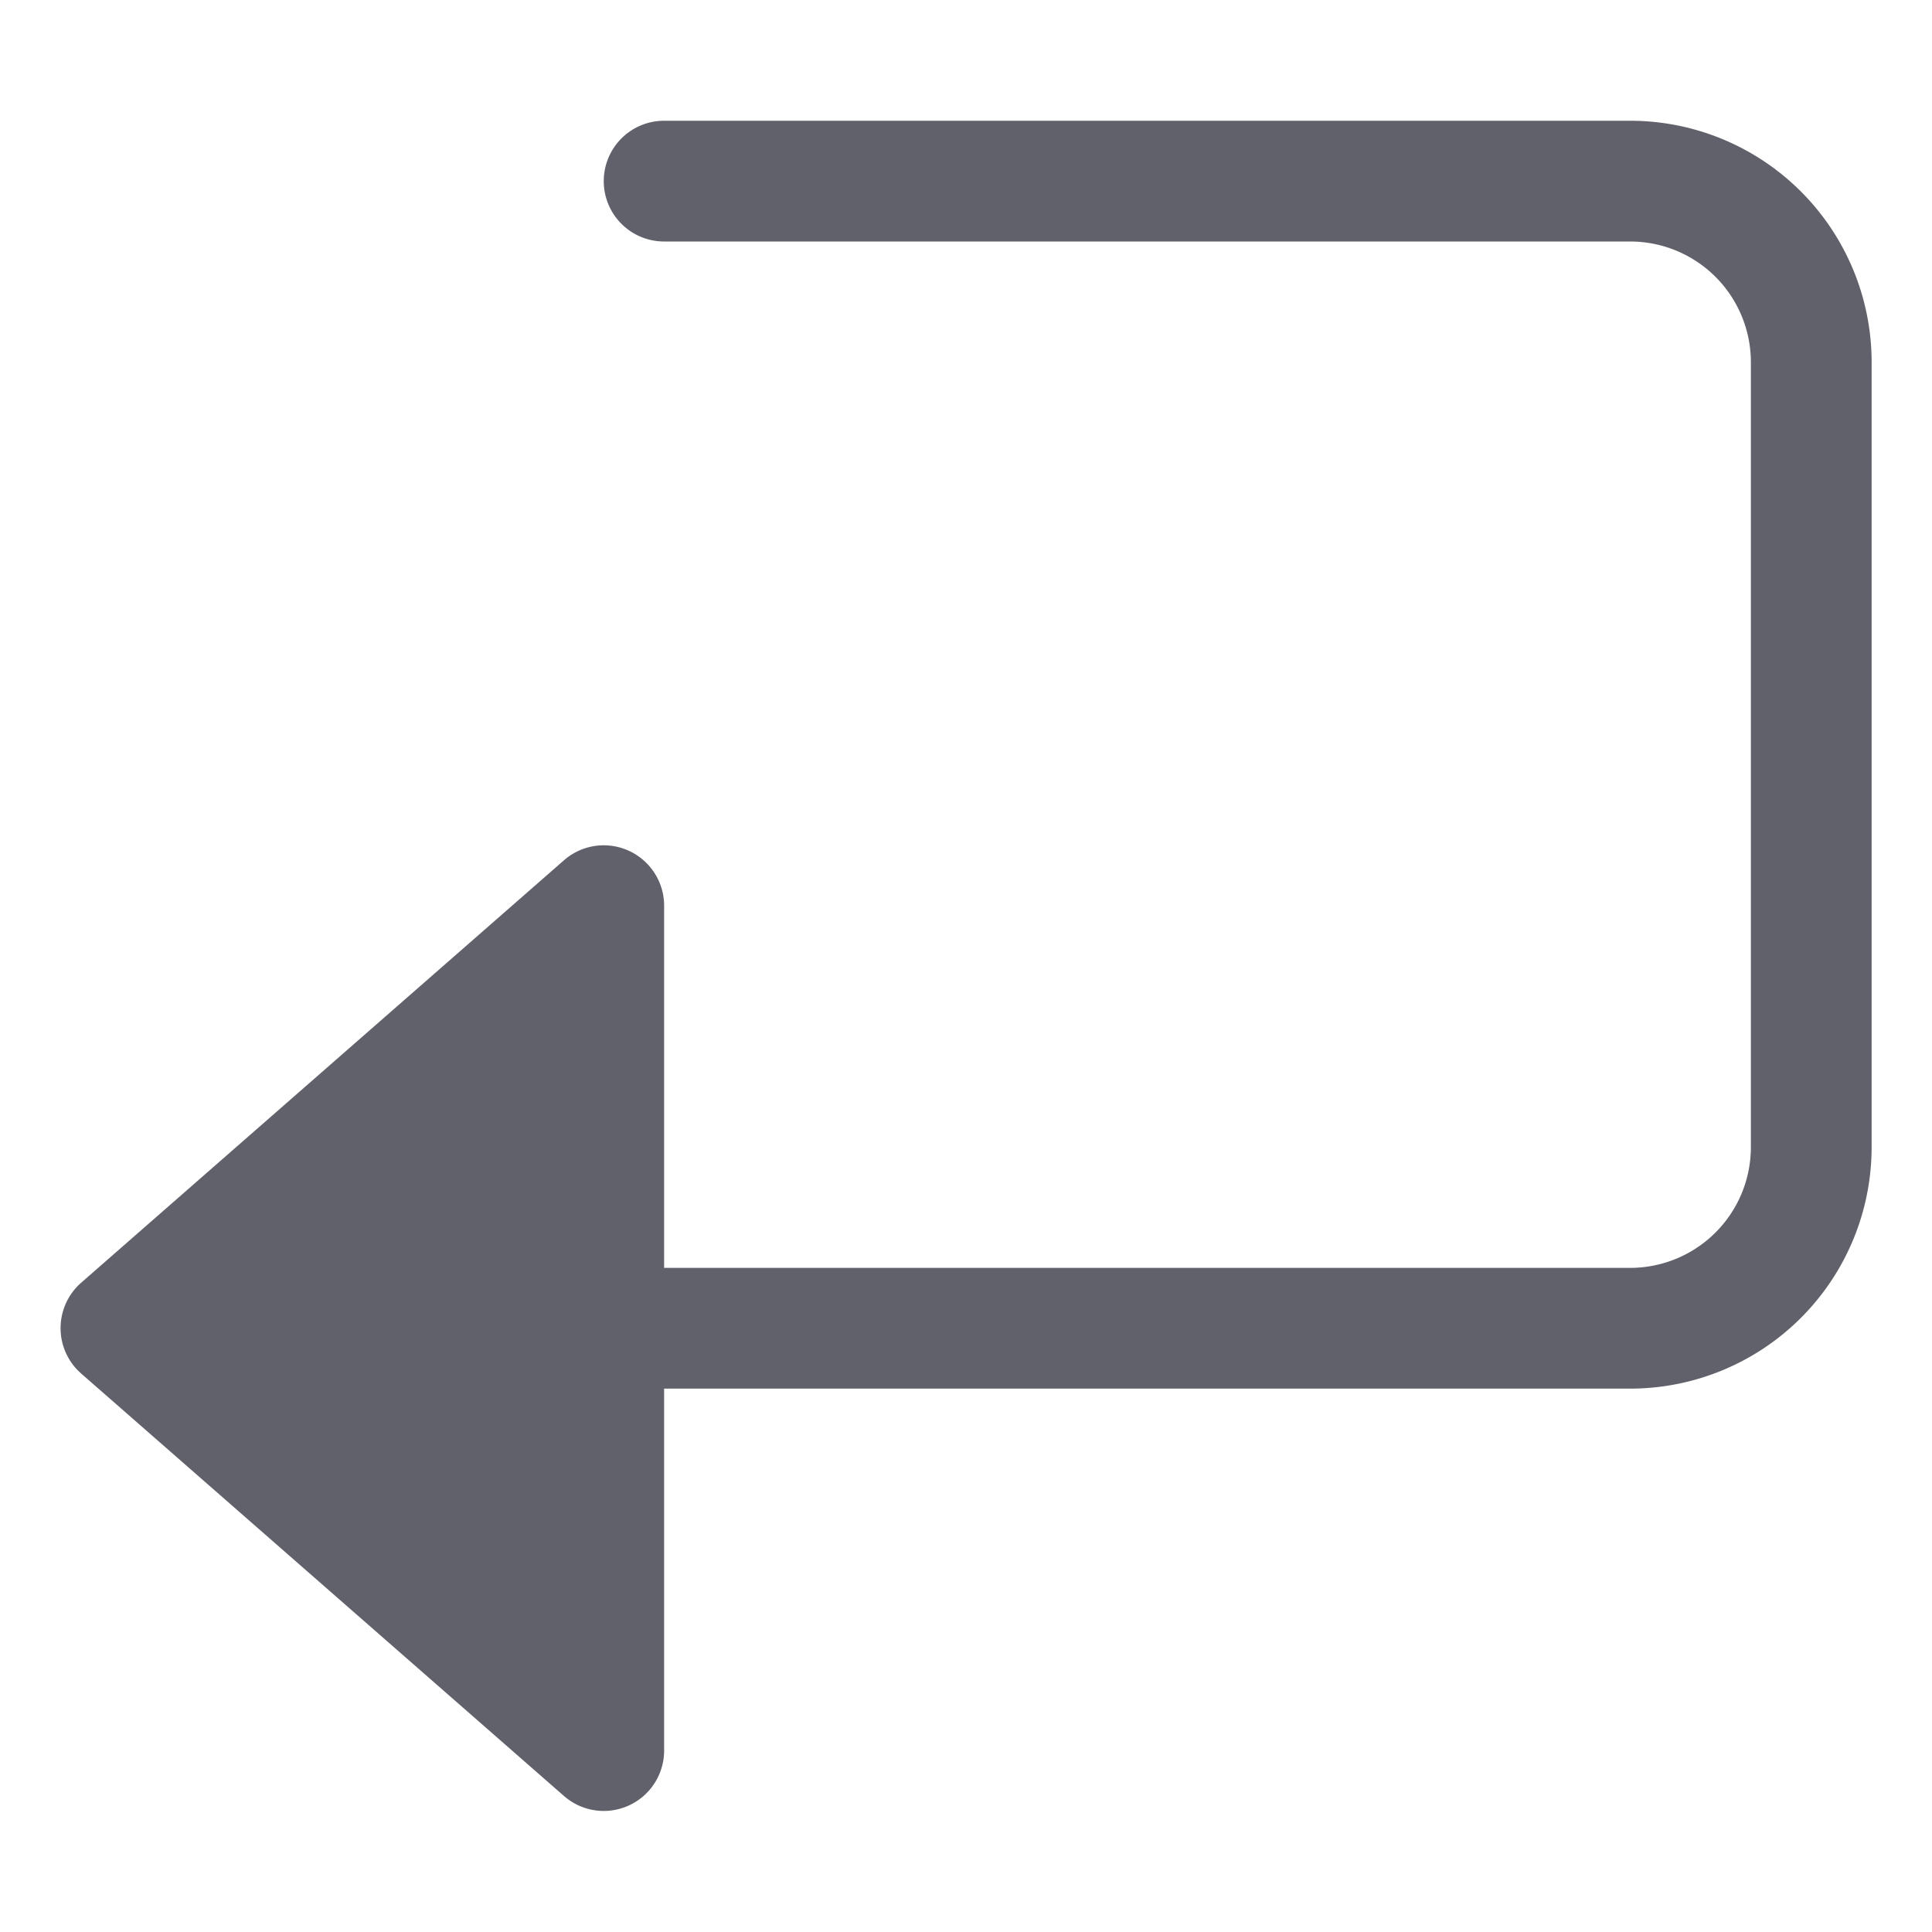 <svg xmlns="http://www.w3.org/2000/svg" height="24" width="24" viewBox="0 0 32 32"><path d="M27,2H11a1,1,0,0,0,0,2H27a2,2,0,0,1,2,2V19a2,2,0,0,1-2,2H11V15a1,1,0,0,0-1.658-.752l-8,7a1,1,0,0,0-.089,1.411,1.068,1.068,0,0,0,.089.089l8,7A1,1,0,0,0,11,29V23H27a4,4,0,0,0,4-4V6A4,4,0,0,0,27,2Z" fill="#61616b"></path></svg>